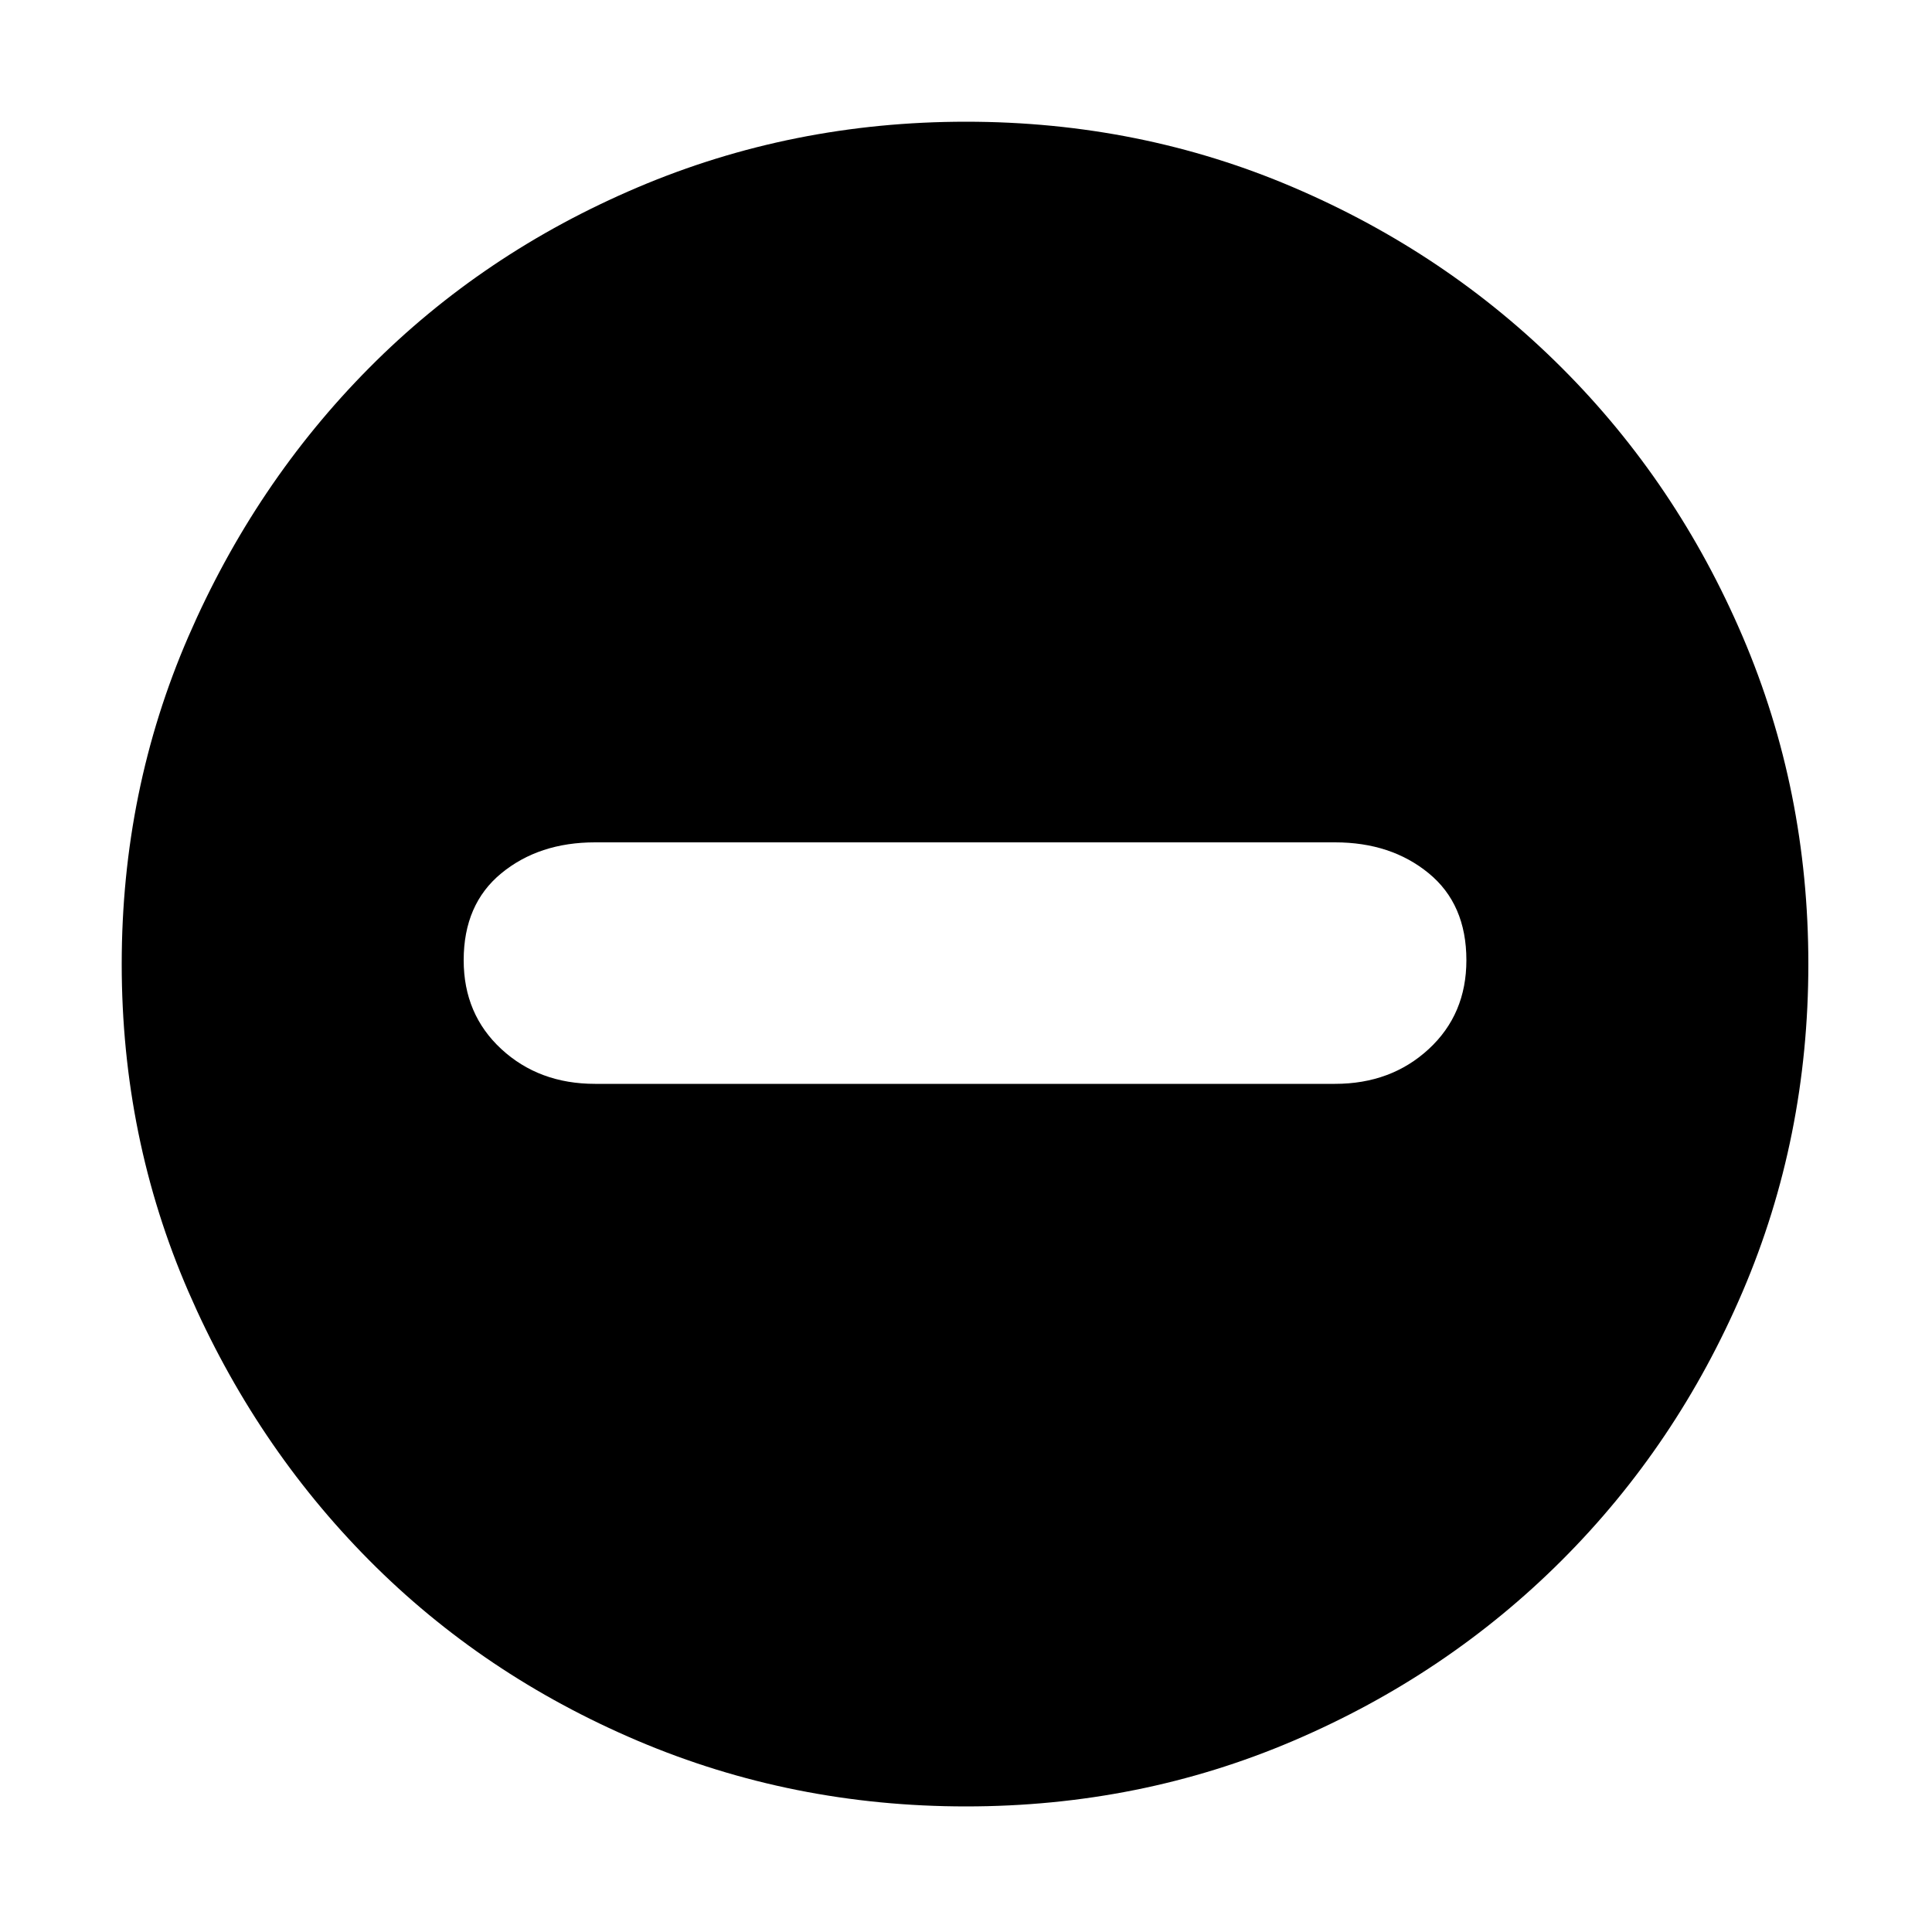 <?xml version="1.0" standalone="no"?><!DOCTYPE svg PUBLIC "-//W3C//DTD SVG 1.1//EN" "http://www.w3.org/Graphics/SVG/1.1/DTD/svg11.dtd"><svg t="1522651397680" class="icon" style="" viewBox="0 0 1024 1024" version="1.1" xmlns="http://www.w3.org/2000/svg" p-id="6265" xmlns:xlink="http://www.w3.org/1999/xlink" width="300" height="300"><defs><style type="text/css"></style></defs><path d="M512 64.512q92.16 0 173.568 34.816t142.336 95.744 95.744 142.336 34.816 173.568-34.816 173.568-95.744 142.336-142.336 95.744-173.568 34.816-174.08-34.816-142.336-95.744-95.744-142.336-35.328-173.568 35.328-173.568 95.744-142.336 142.336-95.744 174.08-34.816zM707.584 574.464q29.696 0 49.664-18.432t19.968-47.104q0-29.696-19.968-46.08t-49.664-16.384l-392.192 0q-29.696 0-49.664 16.384t-19.968 46.08q0 28.672 19.968 47.104t49.664 18.432l392.192 0z" p-id="6266"></path></svg>